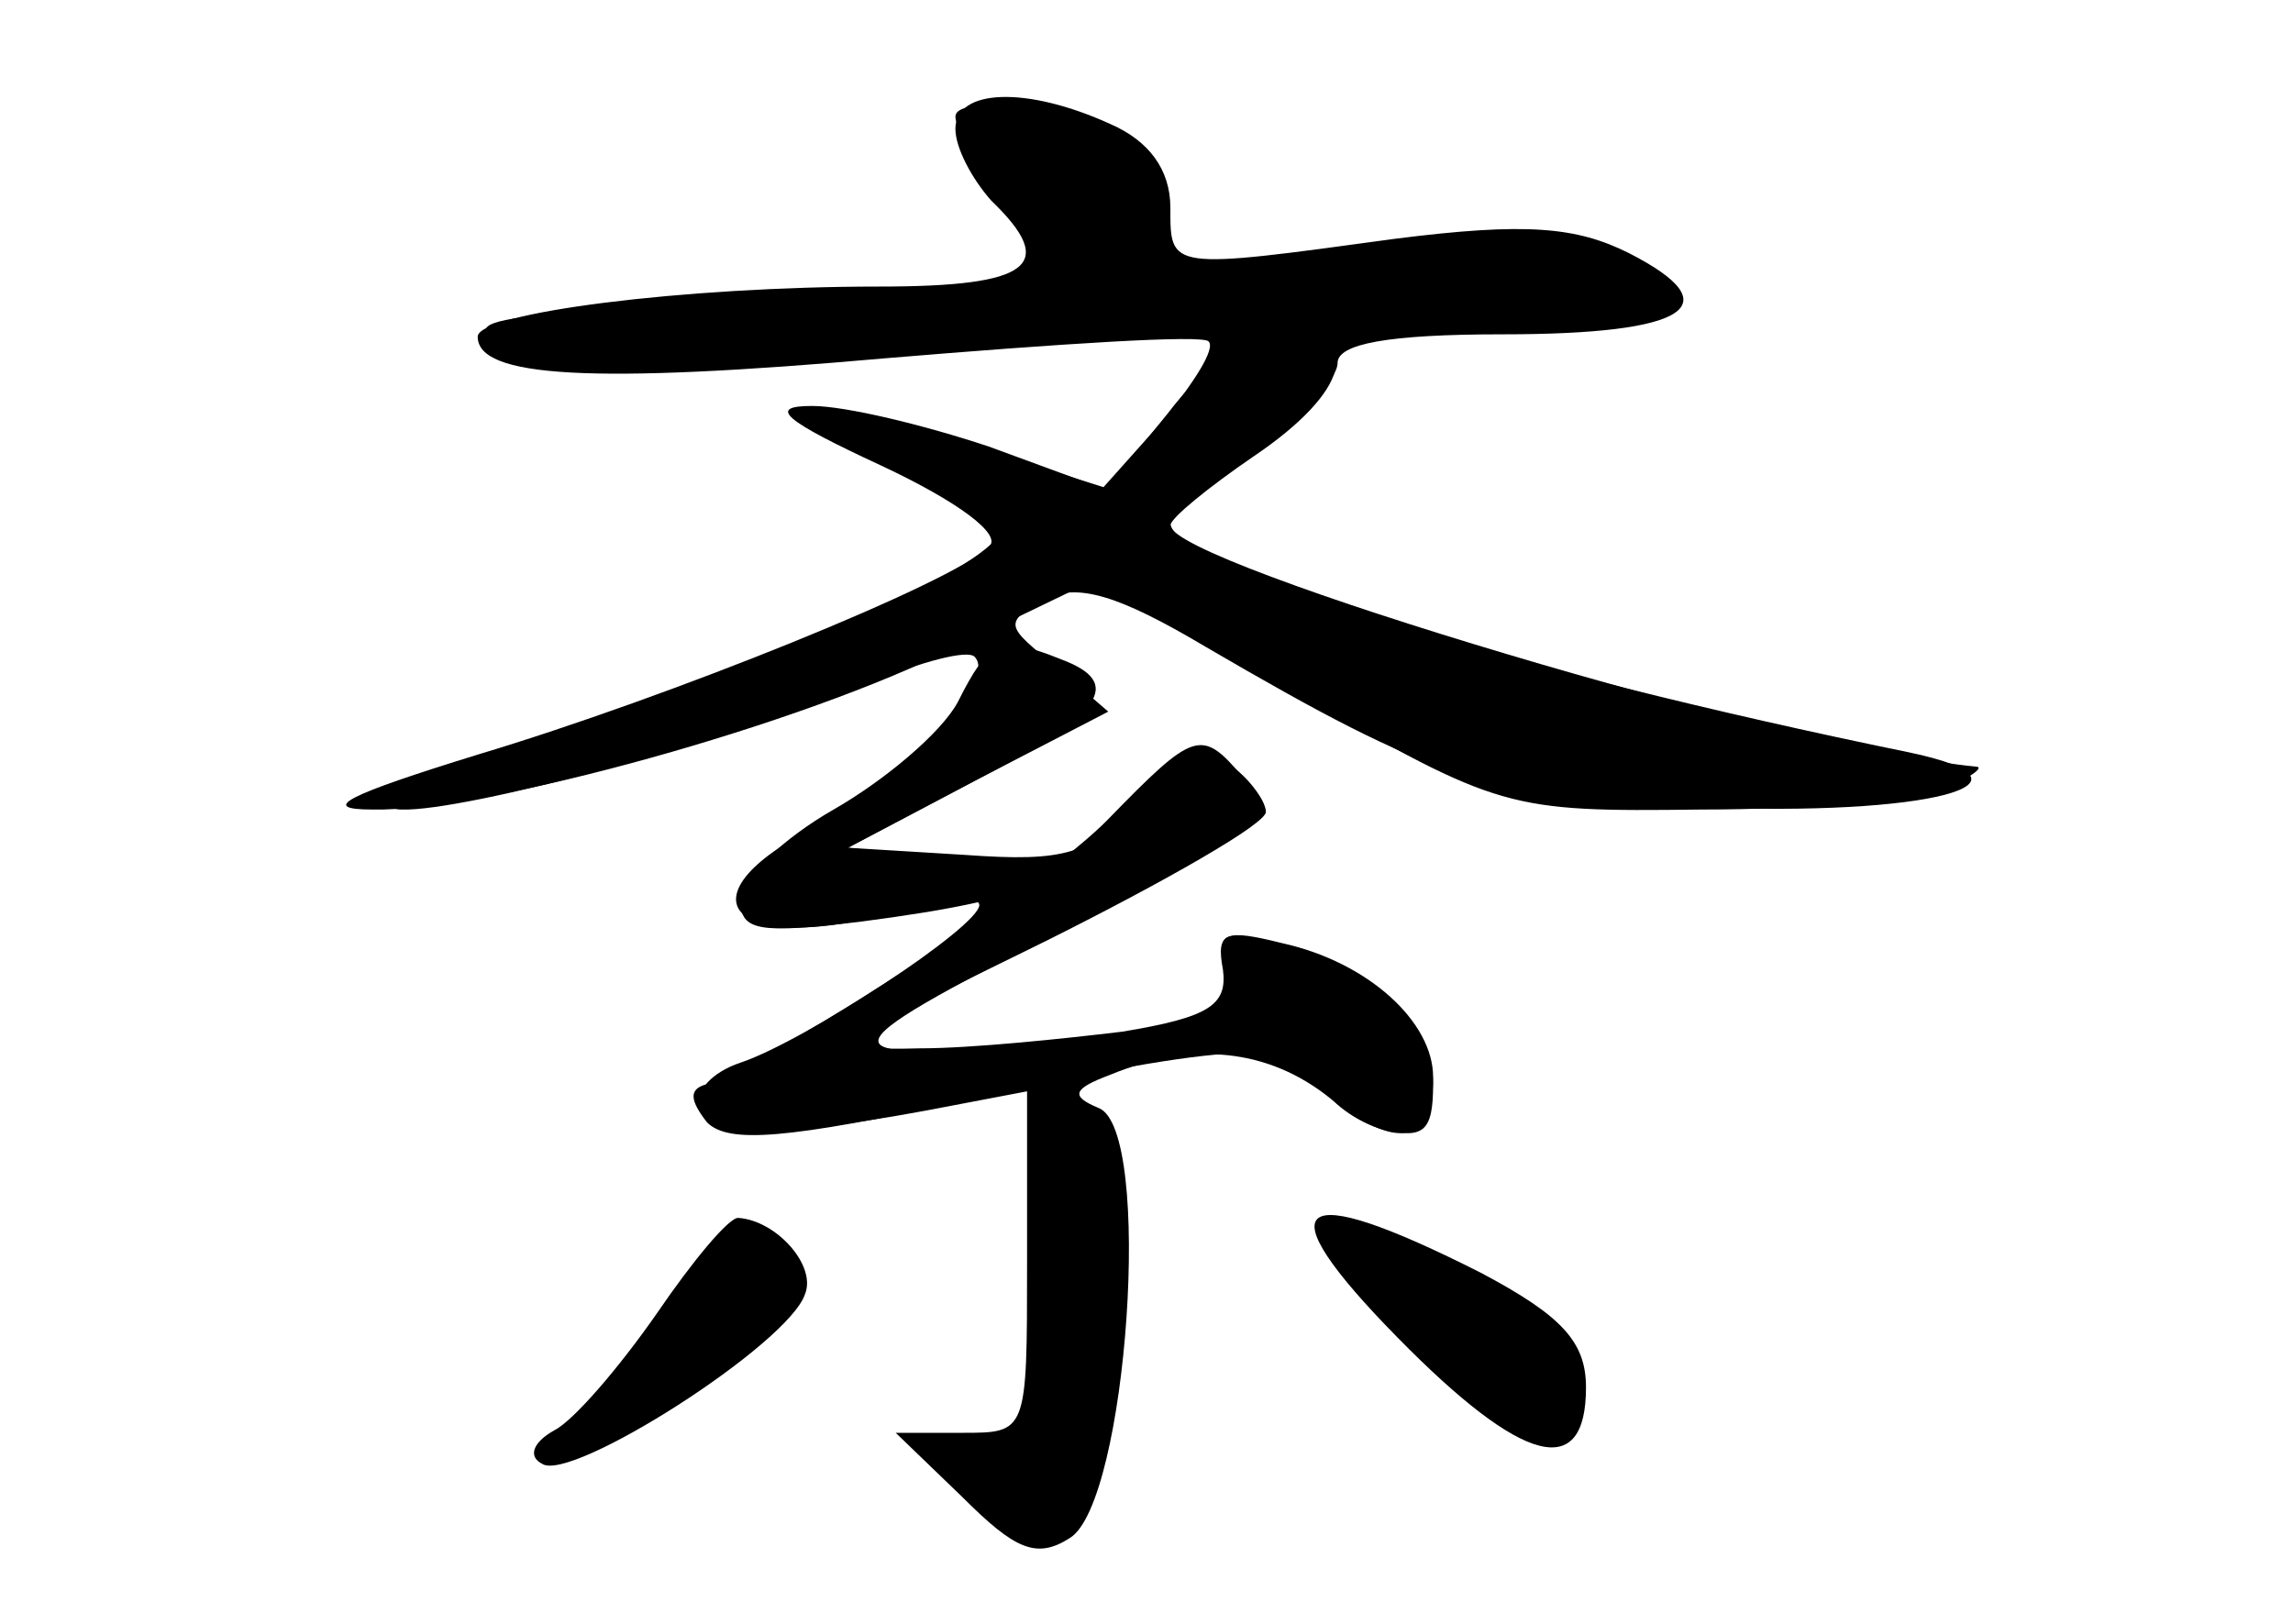 <?xml version="1.0" standalone="no"?>
<!DOCTYPE svg PUBLIC "-//W3C//DTD SVG 20010904//EN"
 "http://www.w3.org/TR/2001/REC-SVG-20010904/DTD/svg10.dtd">
<svg version="1.0" xmlns="http://www.w3.org/2000/svg"
 width="96pt" height="68pt" viewBox="0 0 96 68"
 preserveAspectRatio="xMidYMid meet">
<g transform="translate(0,68) scale(0.1,-0.1)" fill="#000000" stroke="none">
<g id="part-0" class="char-part">
  <path d="M400 626 c0 -8 7 -21 15 -30 28 -27 17 -36 -47 -36 -82 0 -168 -11
-168 -21 0 -17 47 -20 171 -9 72 6 133 10 135 7 3 -3 -6 -17 -19 -33 l-25 -28
-54 17 c-75 23 -105 21 -40 -4 28 -11 52 -24 52 -29 0 -14 -74 -49 -180 -86
-52 -18 -85 -33 -72 -33 27 -1 141 30 196 53 22 9 41 14 44 11 10 -10 -28 -53
-62 -69 -65 -31 -41 -58 32 -37 17 5 32 6 32 2 0 -9 -73 -57 -100 -66 -12 -4
-19 -12 -17 -18 4 -13 30 -14 95 -2 l42 8 0 -72 c0 -71 0 -71 -27 -71 l-28 0
28 -27 c22 -22 31 -26 45 -17 24 15 35 171 12 180 -12 5 -11 8 5 14 34 14 66
11 92 -10 28 -22 43 -19 43 9 0 23 -27 48 -63 56 -24 6 -28 5 -25 -11 2 -15
-6 -20 -42 -26 -25 -3 -63 -7 -85 -7 -39 -1 -37 1 53 45 50 25 92 49 92 54 0
4 -6 13 -14 19 -11 10 -19 7 -38 -14 -21 -23 -32 -26 -74 -23 l-49 3 55 29 54
28 -22 19 c-21 17 -22 18 -5 28 14 7 31 2 68 -20 96 -56 118 -63 207 -67 94
-4 149 10 87 23 -166 34 -309 78 -309 96 0 3 16 17 35 30 19 13 35 30 35 37 0
8 21 12 69 12 78 0 96 12 53 34 -22 11 -43 13 -98 6 -95 -13 -94 -13 -94 13 0
16 -9 28 -25 35 -35 16 -65 15 -65 -2z"/>
  <path d="M275 130 c-16 -23 -35 -45 -43 -49 -9 -5 -11 -11 -5 -14 12 -8 103
50 110 71 5 12 -12 31 -28 32 -4 0 -19 -18 -34 -40z"/>
  <path d="M585 120 c53 -54 79 -60 79 -21 0 19 -10 30 -44 48 -79 40 -91 30
-35 -27z"/>
</g>
<g id="part-1" class="char-part">
  <path d="M400 631 c0 -5 11 -23 25 -39 l25 -30 -117 -7 c-141 -8 -144 -8 -115
-24 16 -9 42 -9 105 -1 45 5 149 13 232 16 133 6 147 8 130 21 -16 11 -39 13
-112 7 -89 -6 -92 -6 -86 14 3 13 -1 24 -14 30 -30 15 -73 23 -73 13z"/>
</g>
<g id="part-2" class="char-part">
  <path d="M489 507 l-26 -32 -49 18 c-27 9 -60 17 -74 17 -19 0 -12 -6 29 -25
32 -15 51 -29 45 -34 -15 -15 -134 -63 -214 -87 -55 -17 -67 -23 -44 -23 48
-1 181 36 244 68 l58 28 86 -48 c84 -48 87 -49 168 -48 46 0 92 4 103 9 11 5
16 9 12 9 -74 7 -337 85 -337 101 0 3 16 16 35 29 40 27 46 51 13 51 -14 0
-34 -13 -49 -33z"/>
</g>
<g id="part-3" class="char-part">
  <path d="M401 386 c-7 -13 -31 -33 -52 -45 -21 -12 -39 -29 -39 -38 0 -13 8
-14 50 -9 77 10 92 20 40 26 l-45 5 53 28 c54 28 63 41 36 51 -25 10 -30 8
-43 -18z"/>
</g>
<g id="part-4" class="char-part">
  <path d="M464 337 c-26 -27 -133 -97 -168 -111 -8 -2 -7 -7 0 -16 9 -9 33 -7
108 9 112 25 142 26 149 7 3 -7 15 -16 26 -19 17 -4 21 -1 21 19 0 24 -25 46
-68 59 -21 6 -23 4 -18 -13 6 -17 0 -20 -55 -26 -117 -12 -118 -9 -23 40 107
56 100 50 84 69 -17 20 -20 19 -56 -18z"/>
</g>
<g id="part-5" class="char-part">
  <path d="M432 159 c3 -38 10 -64 19 -70 11 -7 11 -9 -3 -9 -10 0 -18 -5 -18
-10 0 -7 -8 -7 -22 1 -19 9 -18 6 6 -16 22 -22 30 -25 36 -14 5 7 6 17 4 21
-3 4 -1 8 3 8 5 0 9 32 9 70 0 56 -3 70 -13 65 -8 -2 -11 0 -8 5 3 6 1 10 -6
10 -8 0 -10 -18 -7 -61z"/>
  <path d="M590 125 c44 -44 70 -57 70 -32 0 21 -16 38 -31 34 -8 -2 -11 -2 -6
0 12 7 -3 23 -17 17 -7 -3 -19 2 -26 11 -7 8 -17 15 -23 15 -6 0 9 -20 33 -45z"/>
  <path d="M300 152 c0 -5 -16 -25 -35 -45 -20 -21 -33 -37 -30 -37 11 0 60 33
82 56 19 19 20 23 7 28 -21 8 -24 8 -24 -2z"/>
</g>
</g>
</svg>